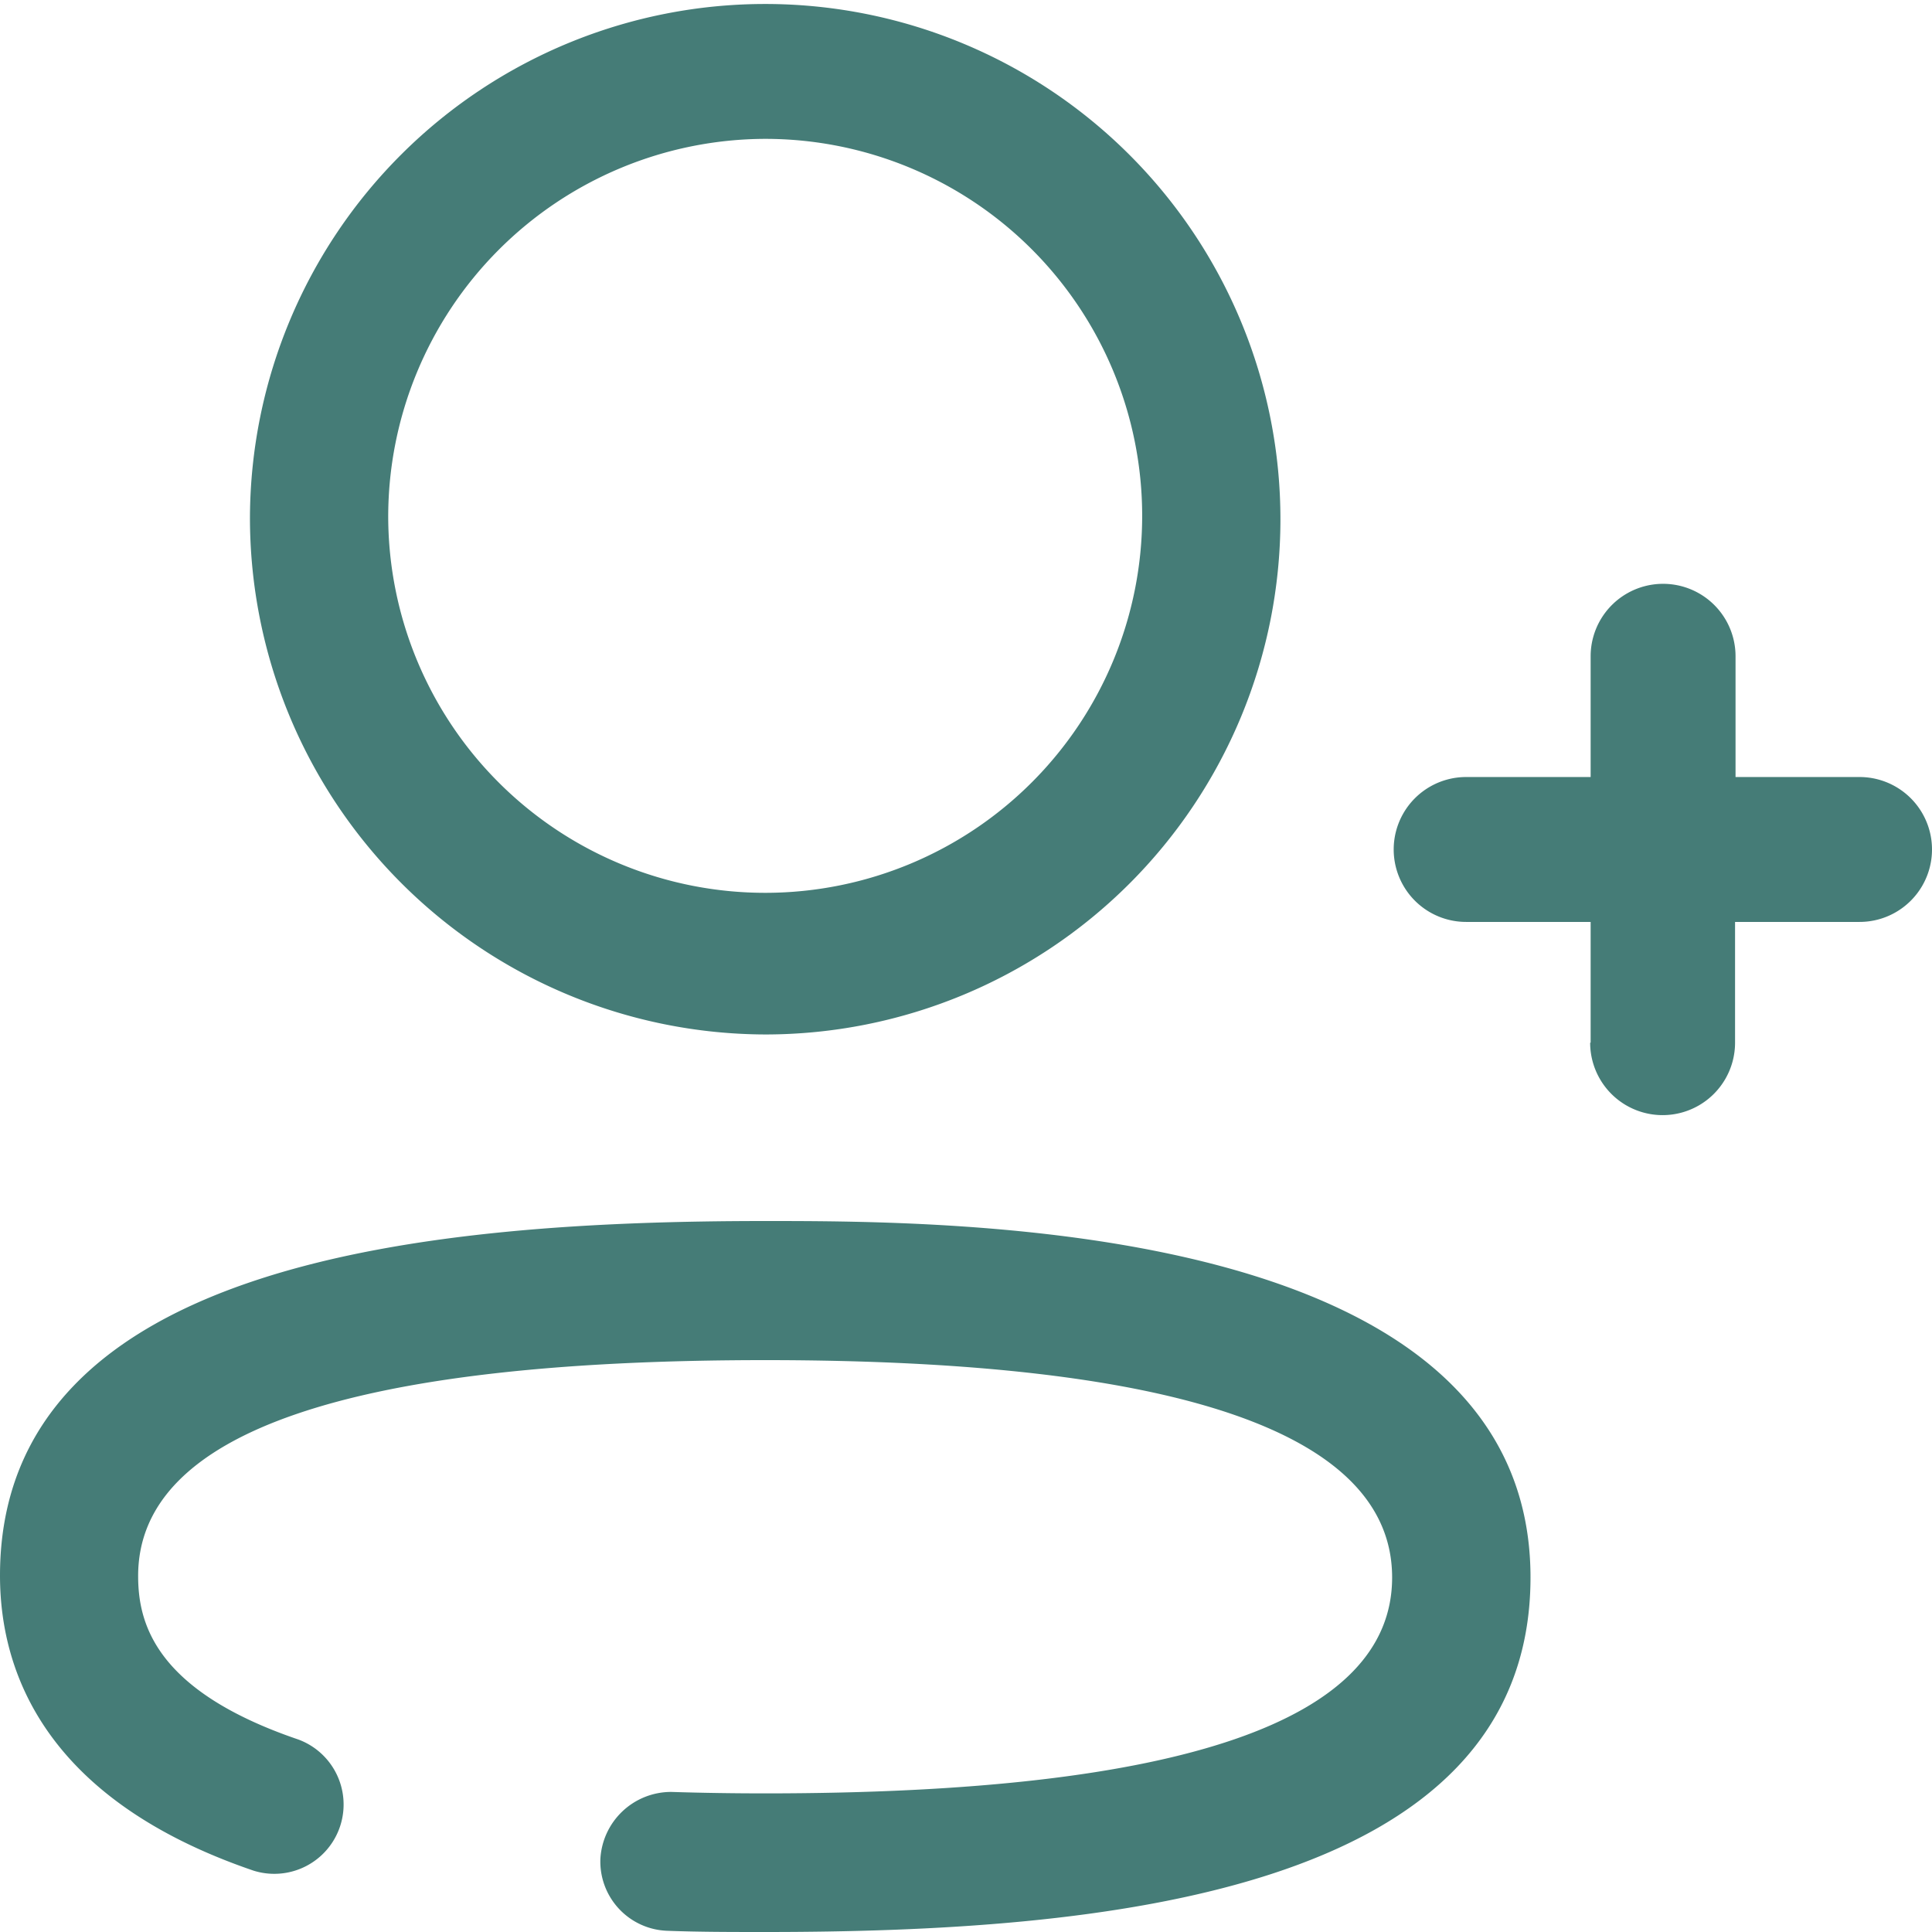 <svg id="Iconly_Broken_Add_User" data-name="Iconly/Broken/Add User" xmlns="http://www.w3.org/2000/svg" width="16" height="16" viewBox="0 0 16 16">
  <g id="Add_User" data-name="Add User">
    <path id="Add_User-2" data-name="Add User" d="M5.527,15.99a.574.574,0,0,1-.555-.592.587.587,0,0,1,.588-.558q.381.012.777.012c3.445,0,5.192-.6,5.192-1.788s-1.747-1.8-5.192-1.8-5.193.6-5.193,1.787c0,.388.137.95,1.327,1.355A.574.574,0,0,1,2.1,15.492C.365,14.9,0,13.836,0,13.048c0-2.632,3.617-2.936,6.338-2.936,1.567,0,6.337,0,6.337,2.952C12.674,15.7,9.058,16,6.338,16,6.063,16,5.792,16,5.527,15.99Zm7.646-7.355v-1H12.142a.6.6,0,0,1,0-1.2h1.031v-1a.6.6,0,1,1,1.2,0v1H15.4a.6.6,0,0,1,0,1.2H14.369v1a.6.6,0,1,1-1.2,0ZM2.07,4.283A4.267,4.267,0,1,1,6.337,8.567,4.28,4.28,0,0,1,2.07,4.283Zm1.145,0A3.122,3.122,0,1,0,6.337,1.15,3.131,3.131,0,0,0,3.215,4.283Z" fill="#457c77"/>
  </g>
</svg>
